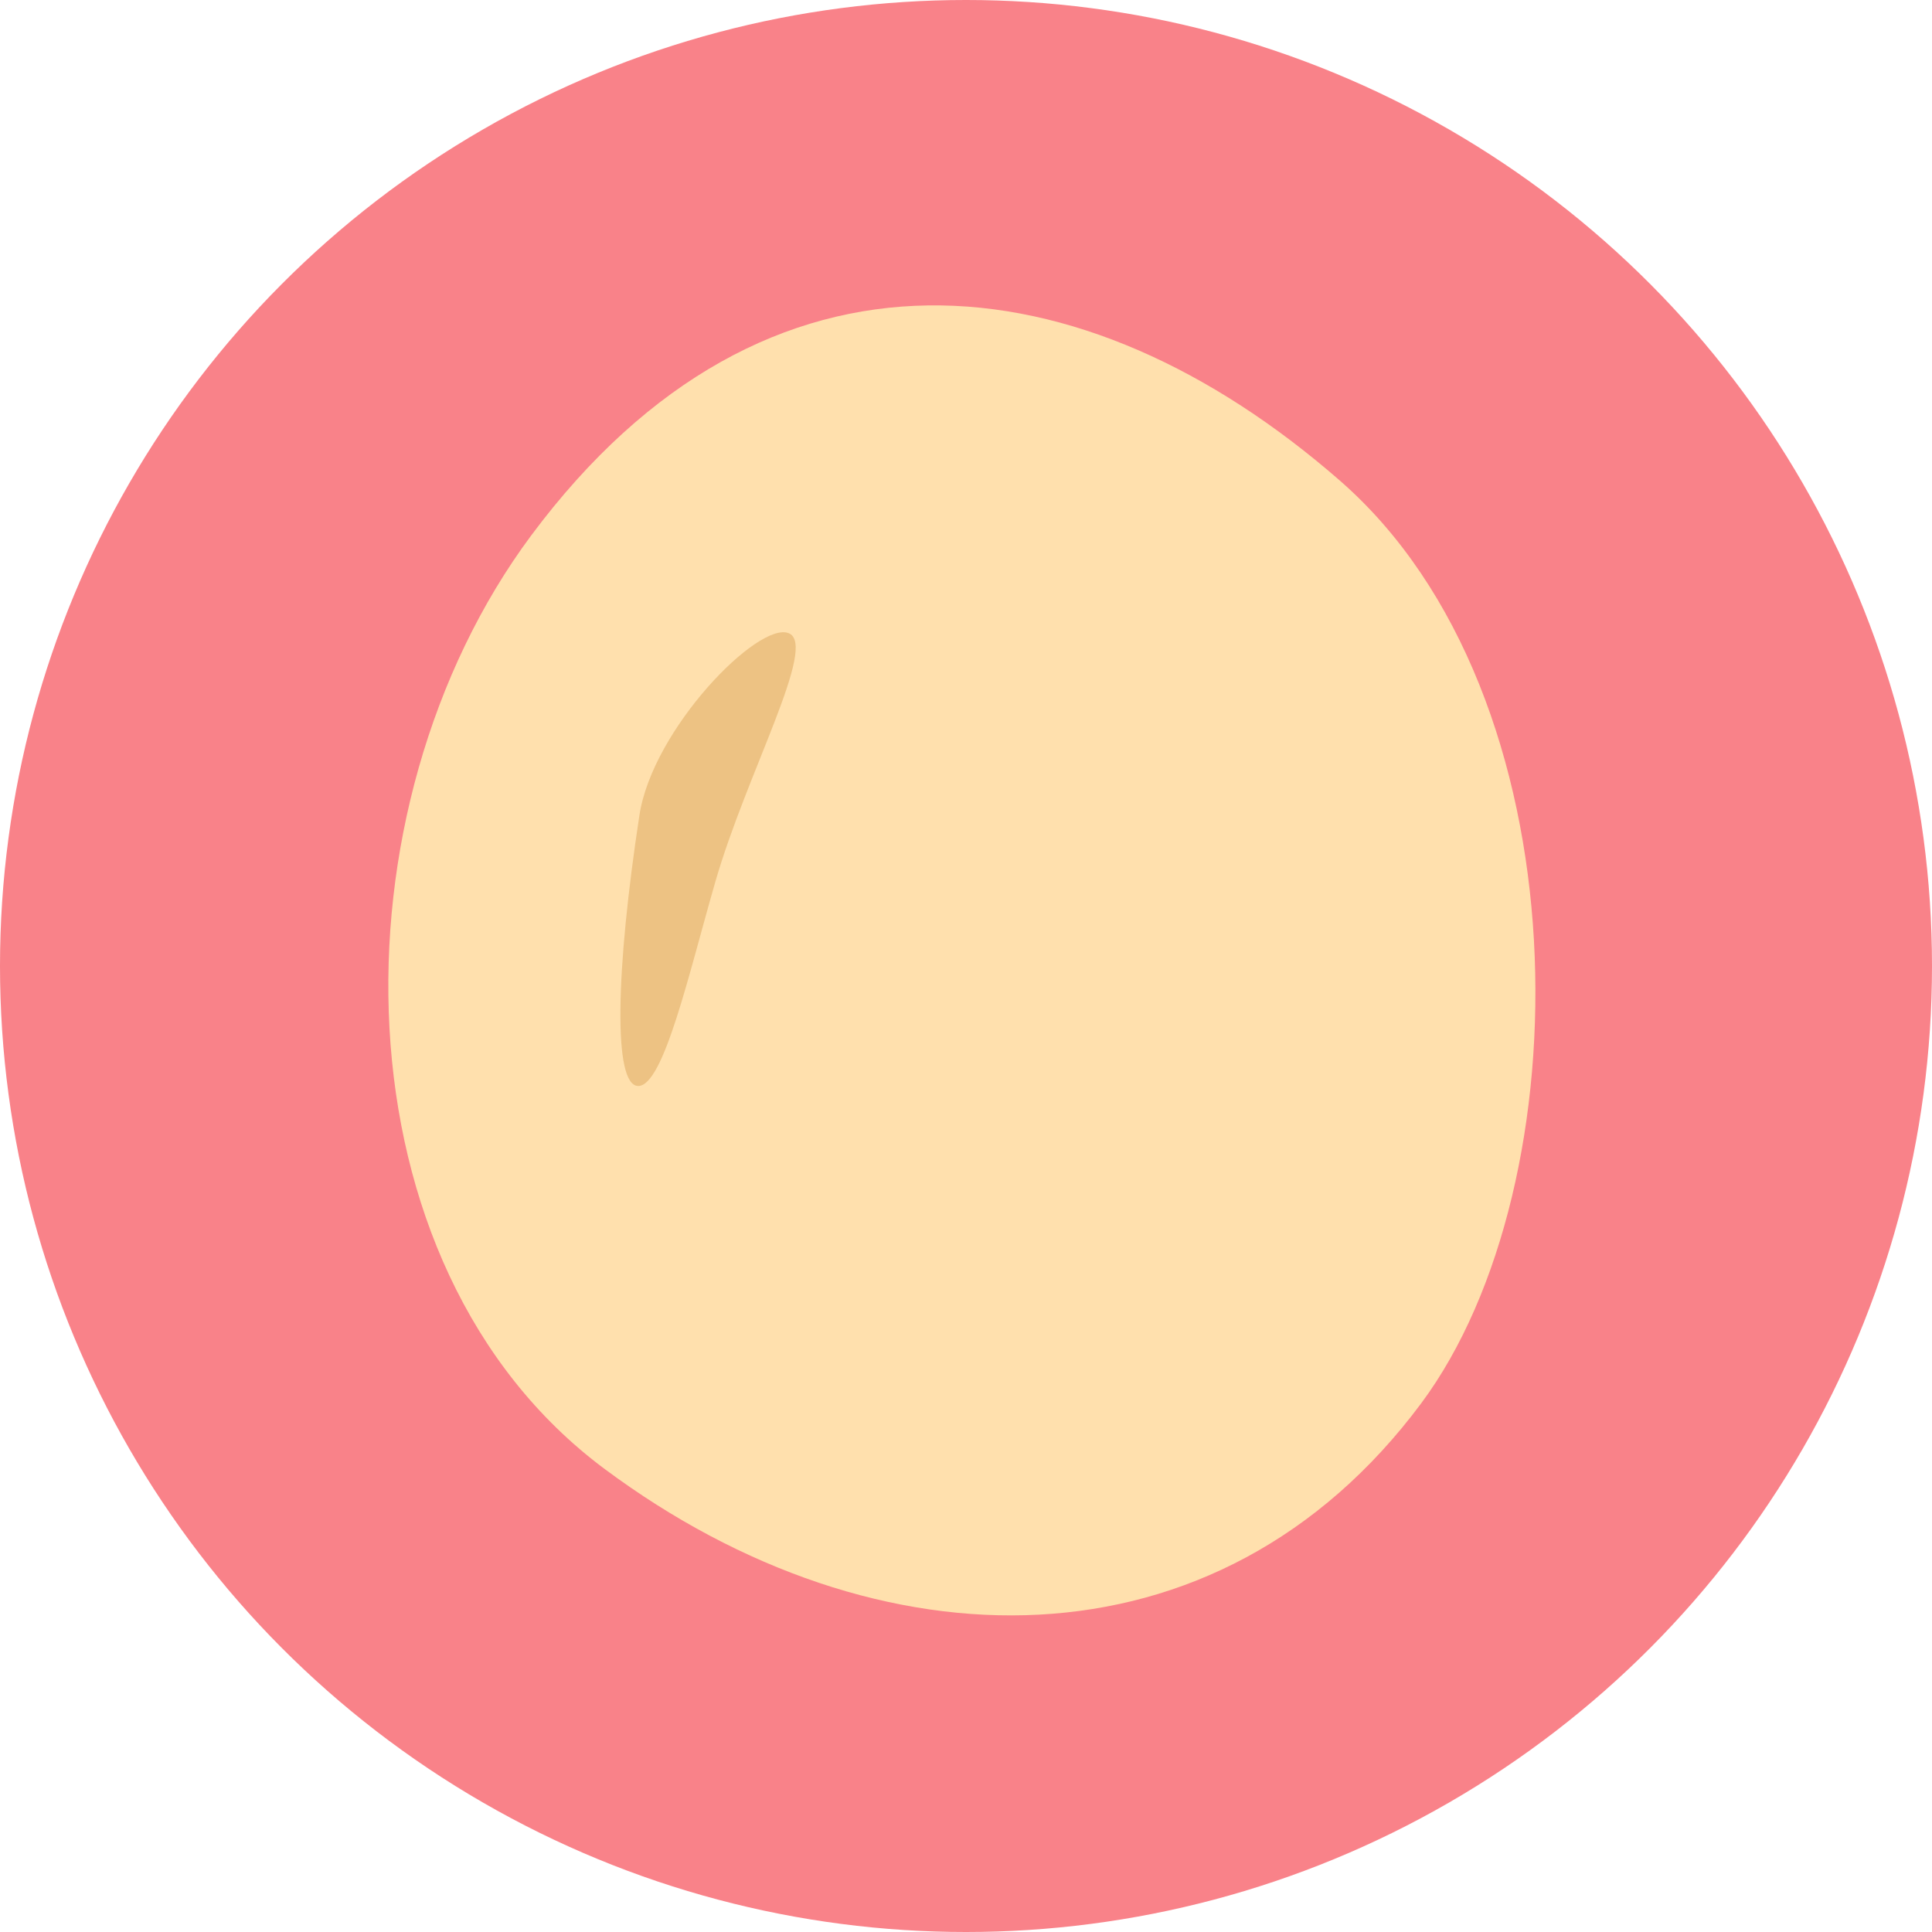 <svg xmlns="http://www.w3.org/2000/svg" viewBox="0 0 500 500"><defs><style>.cls-1{fill:#f98289;}.cls-2{fill:#ffe0ad;}.cls-3{fill:#edc283;}</style></defs><g id="bg"><circle class="cls-1" cx="250" cy="250" r="250"/></g><g id="レイヤー_1" data-name="レイヤー 1"><path class="cls-2" d="M346.76,124.38c63.61,55.5,63.29,182,21.05,238.79-52.55,70.64-140.69,69.56-211.33,17s-71.51-171-19-241.6C198.47,56.64,280.42,66.5,346.76,124.38Z"/><path class="cls-3" d="M165.48,211c-6.13,40.14-6.87,70.05-.3,70.05s13.1-29.09,19.93-52.78c8.15-28.3,26.66-61.38,19-64.4C196.28,160.71,168.88,188.63,165.48,211Z"/></g></svg>